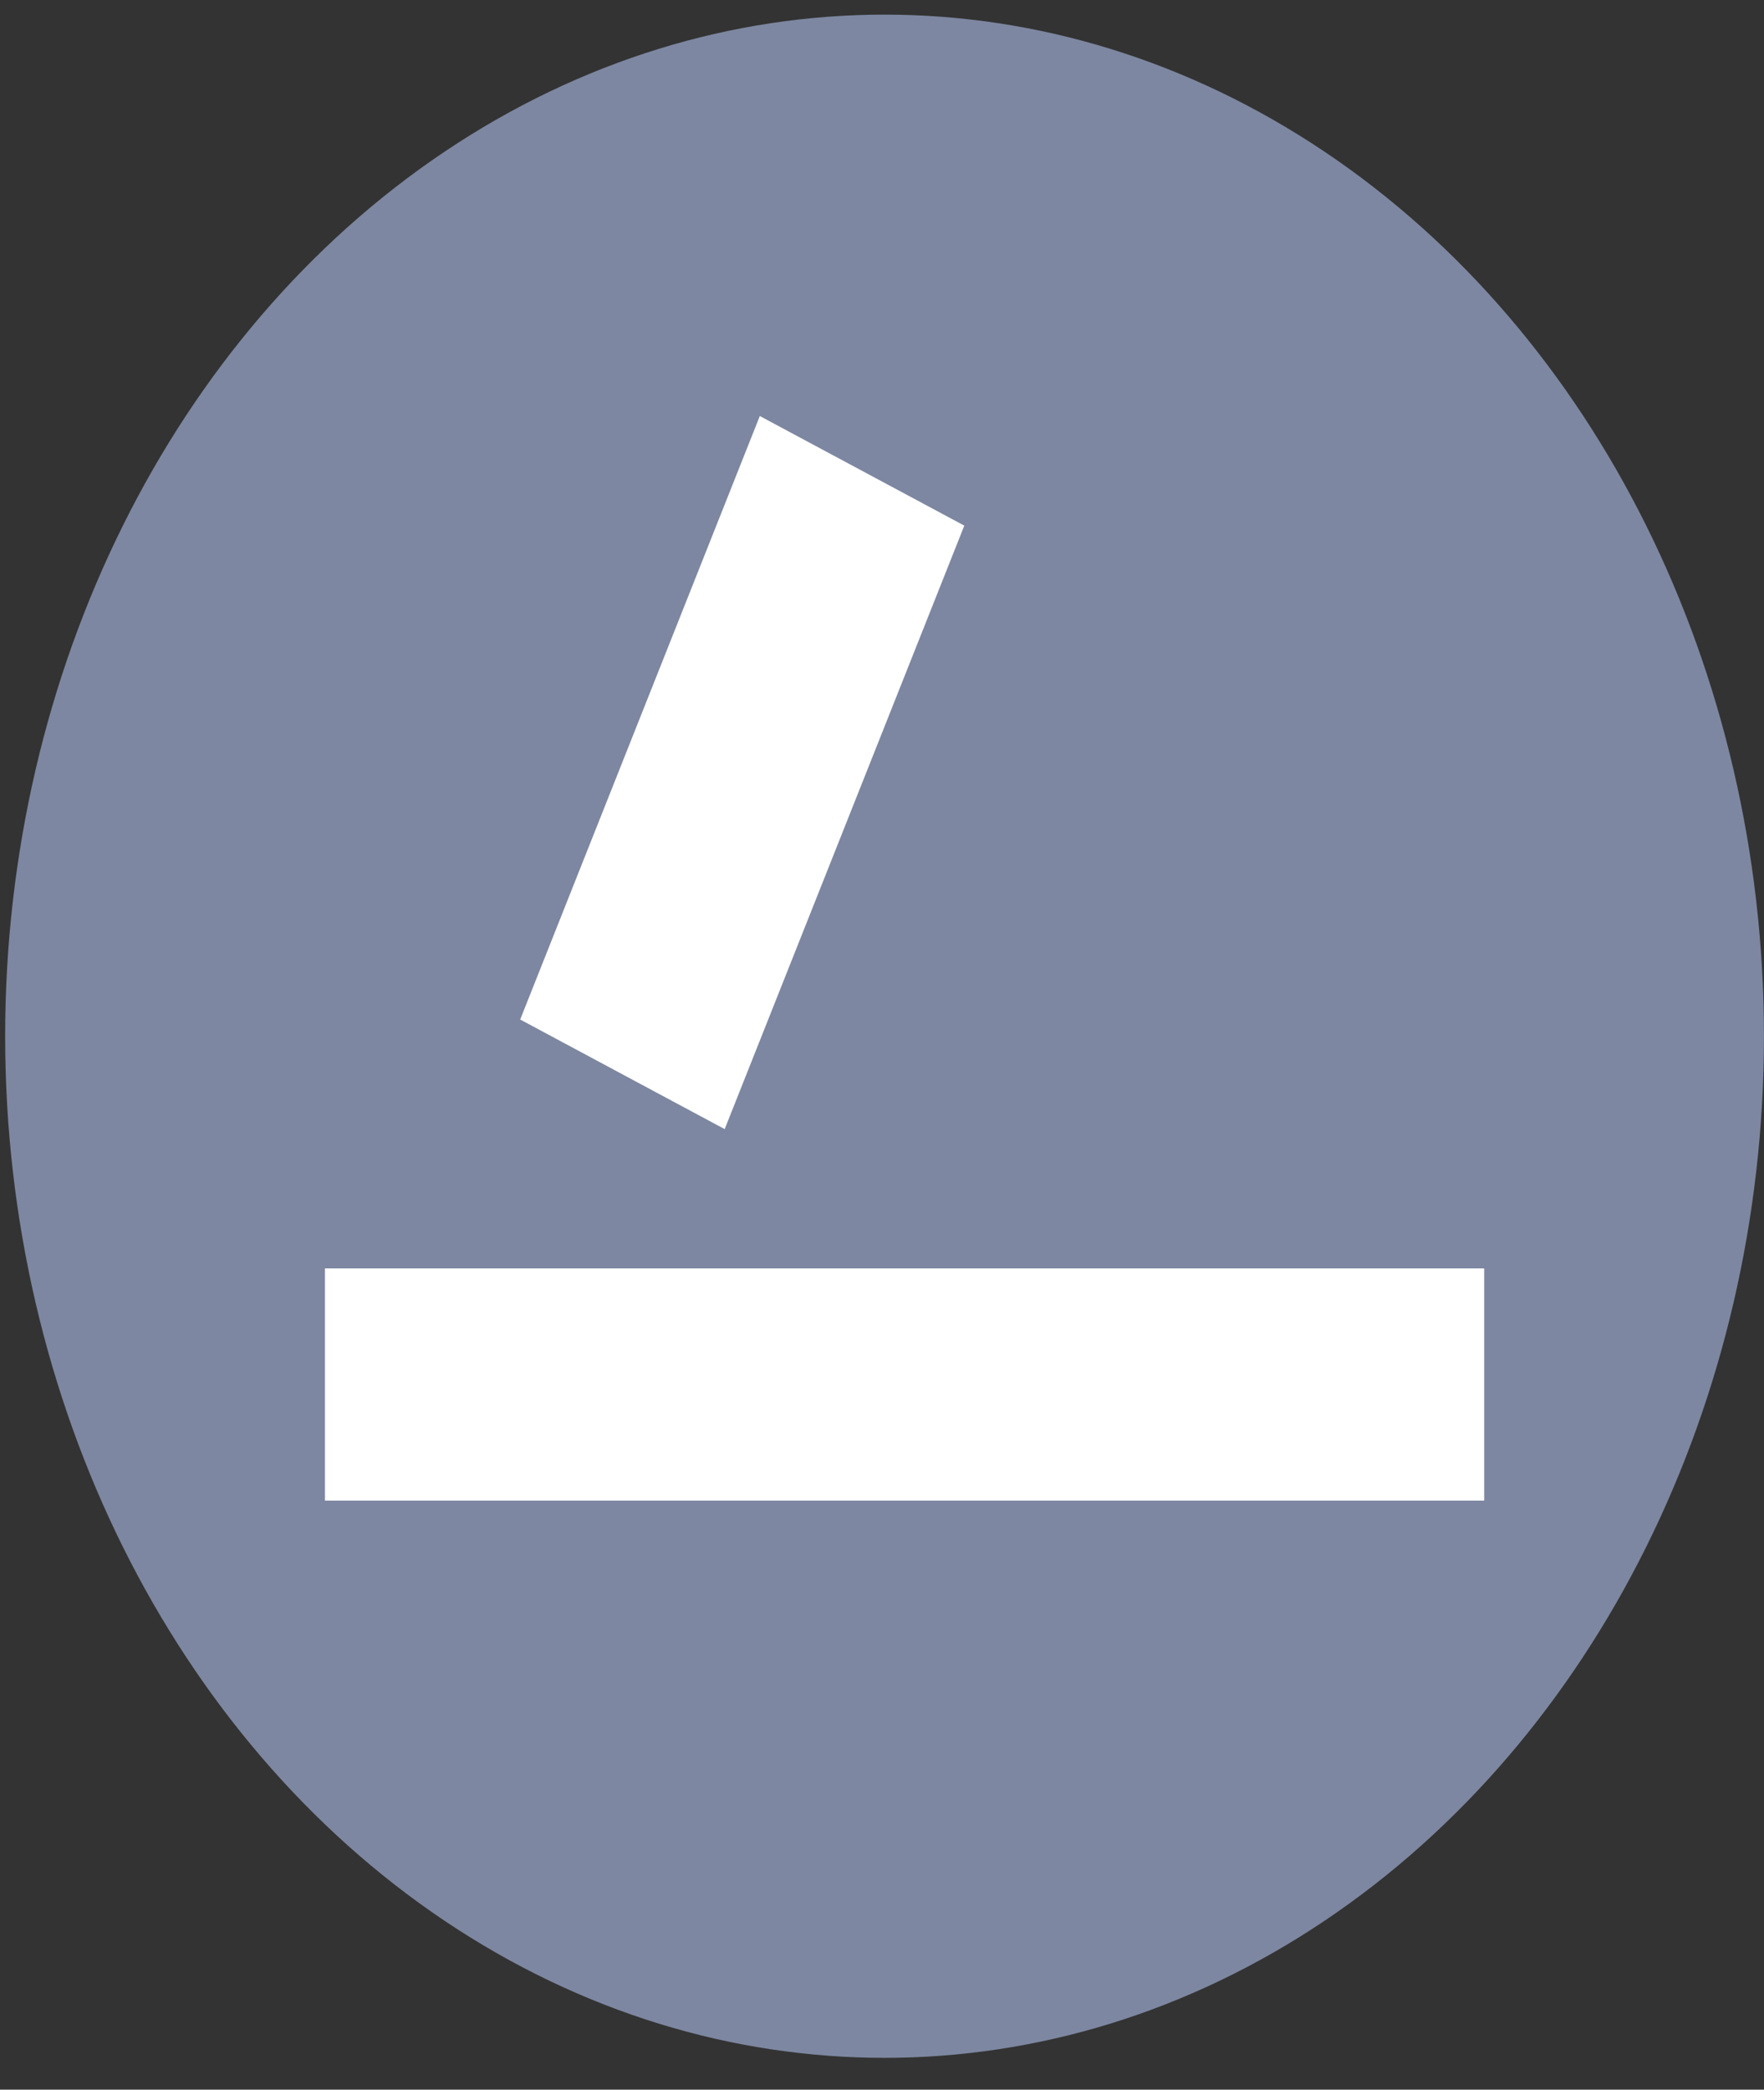 <svg width="38" height="45" viewBox="0 0 38 45" fill="none" xmlns="http://www.w3.org/2000/svg">
	<rect x="0" y="0" width="38" height="45" fill="#333333" stroke="none"/>
	<ellipse cx="19.055" cy="22.315" rx="18.944" ry="22" fill="#7D87A1"/>
	<line y1="-2.5" x2="13.989" y2="-2.5" transform="matrix(0.369 -0.929 0.881 0.472 15.611 24.315)" stroke="white" stroke-width="5"/>
	<line x1="7" y1="29.815" x2="31.972" y2="29.815" stroke="white" stroke-width="5"/>
</svg>
